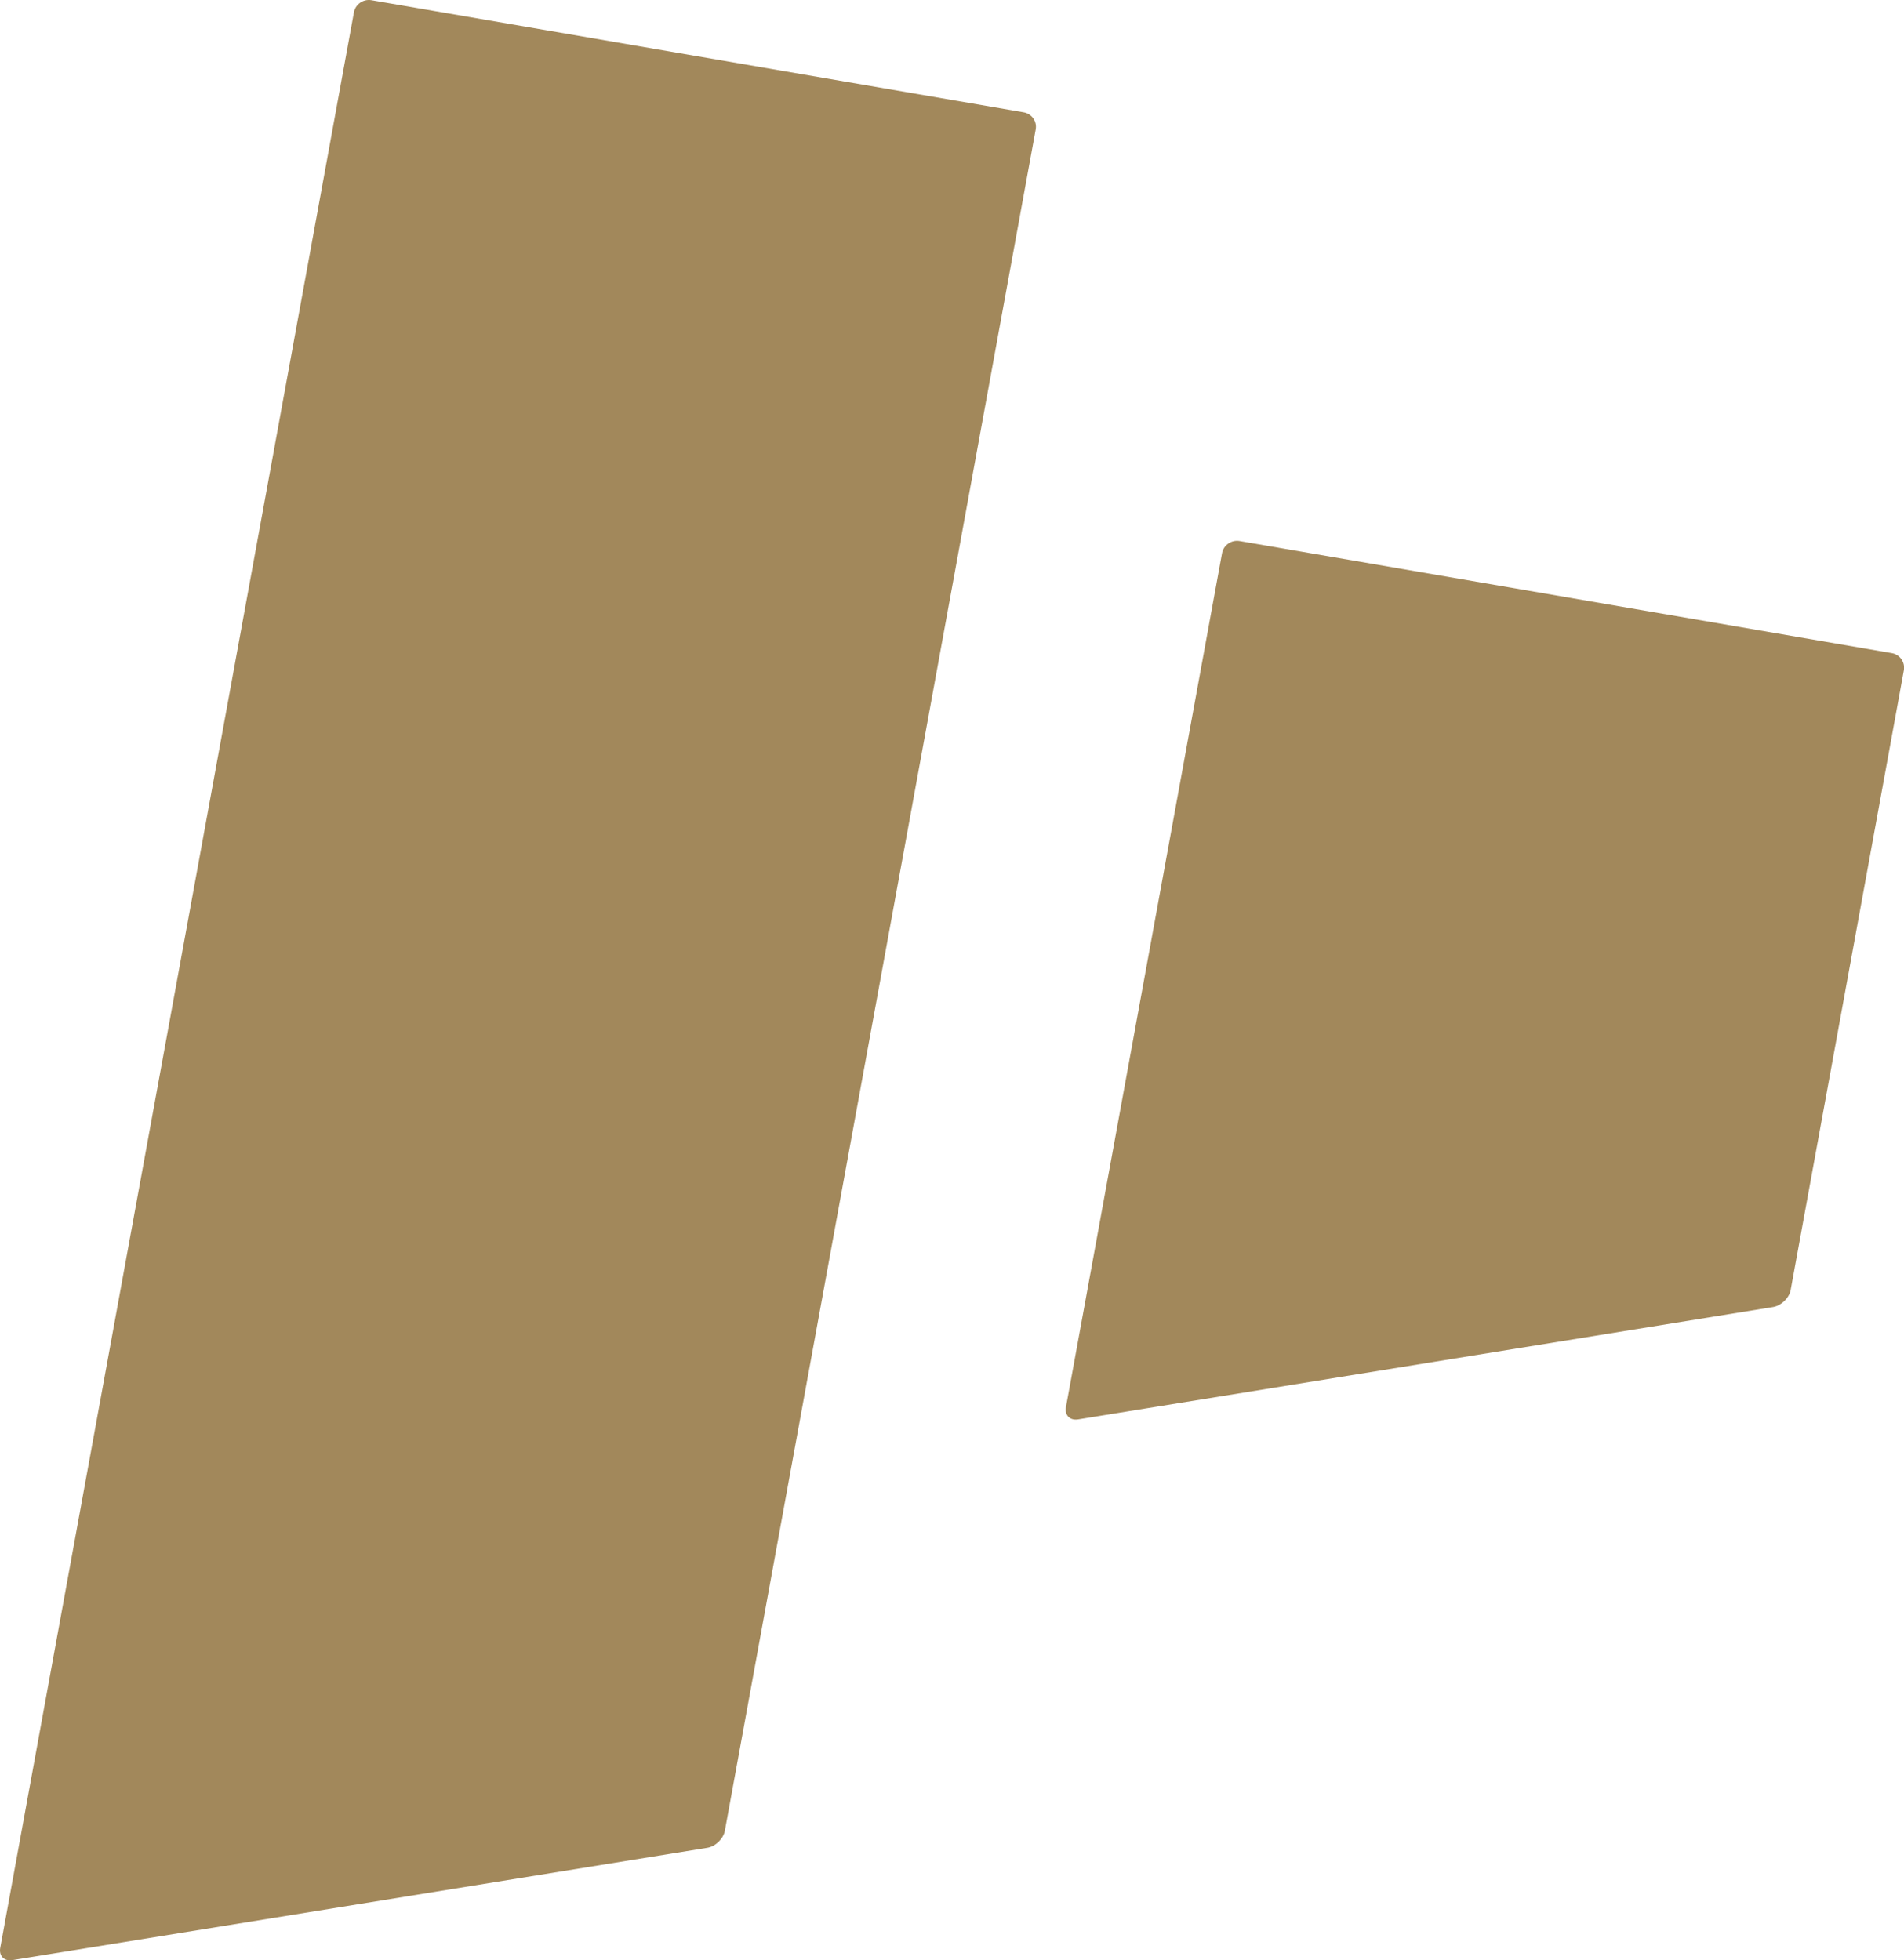 <?xml version="1.0" encoding="utf-8"?>
<!-- Generator: Adobe Illustrator 16.0.0, SVG Export Plug-In . SVG Version: 6.00 Build 0)  -->
<!DOCTYPE svg PUBLIC "-//W3C//DTD SVG 1.1//EN" "http://www.w3.org/Graphics/SVG/1.1/DTD/svg11.dtd">
<svg version="1.1" id="Layer_1" xmlns="http://www.w3.org/2000/svg" xmlns:xlink="http://www.w3.org/1999/xlink" x="0px" y="0px"
	 width="38.121px" height="39.256px" viewBox="0 0 38.121 39.256" enable-background="new 0 0 38.121 39.256" xml:space="preserve">
<g>
	<g>
		<g>
			<path fill="#A2885B" d="M14.513,36.66c-0.029,0.161-0.187,0.315-0.349,0.342l-13.917,2.25c-0.163,0.026-0.271-0.085-0.242-0.246
				L7.086,0.248c0.029-0.162,0.187-0.271,0.349-0.244l13.061,2.245c0.162,0.028,0.271,0.183,0.24,0.345L14.513,36.66z"/>
		</g>
		<g>
			<path fill="#A2885B" d="M35.852,25.831c-0.029,0.161-0.188,0.314-0.35,0.342l-13.918,2.251c-0.163,0.026-0.271-0.085-0.242-0.246
				l3.125-17.1c0.029-0.162,0.188-0.271,0.35-0.244l13.06,2.245c0.162,0.028,0.271,0.183,0.241,0.345L35.852,25.831z"/>
		</g>
	</g>
</g>
</svg>
